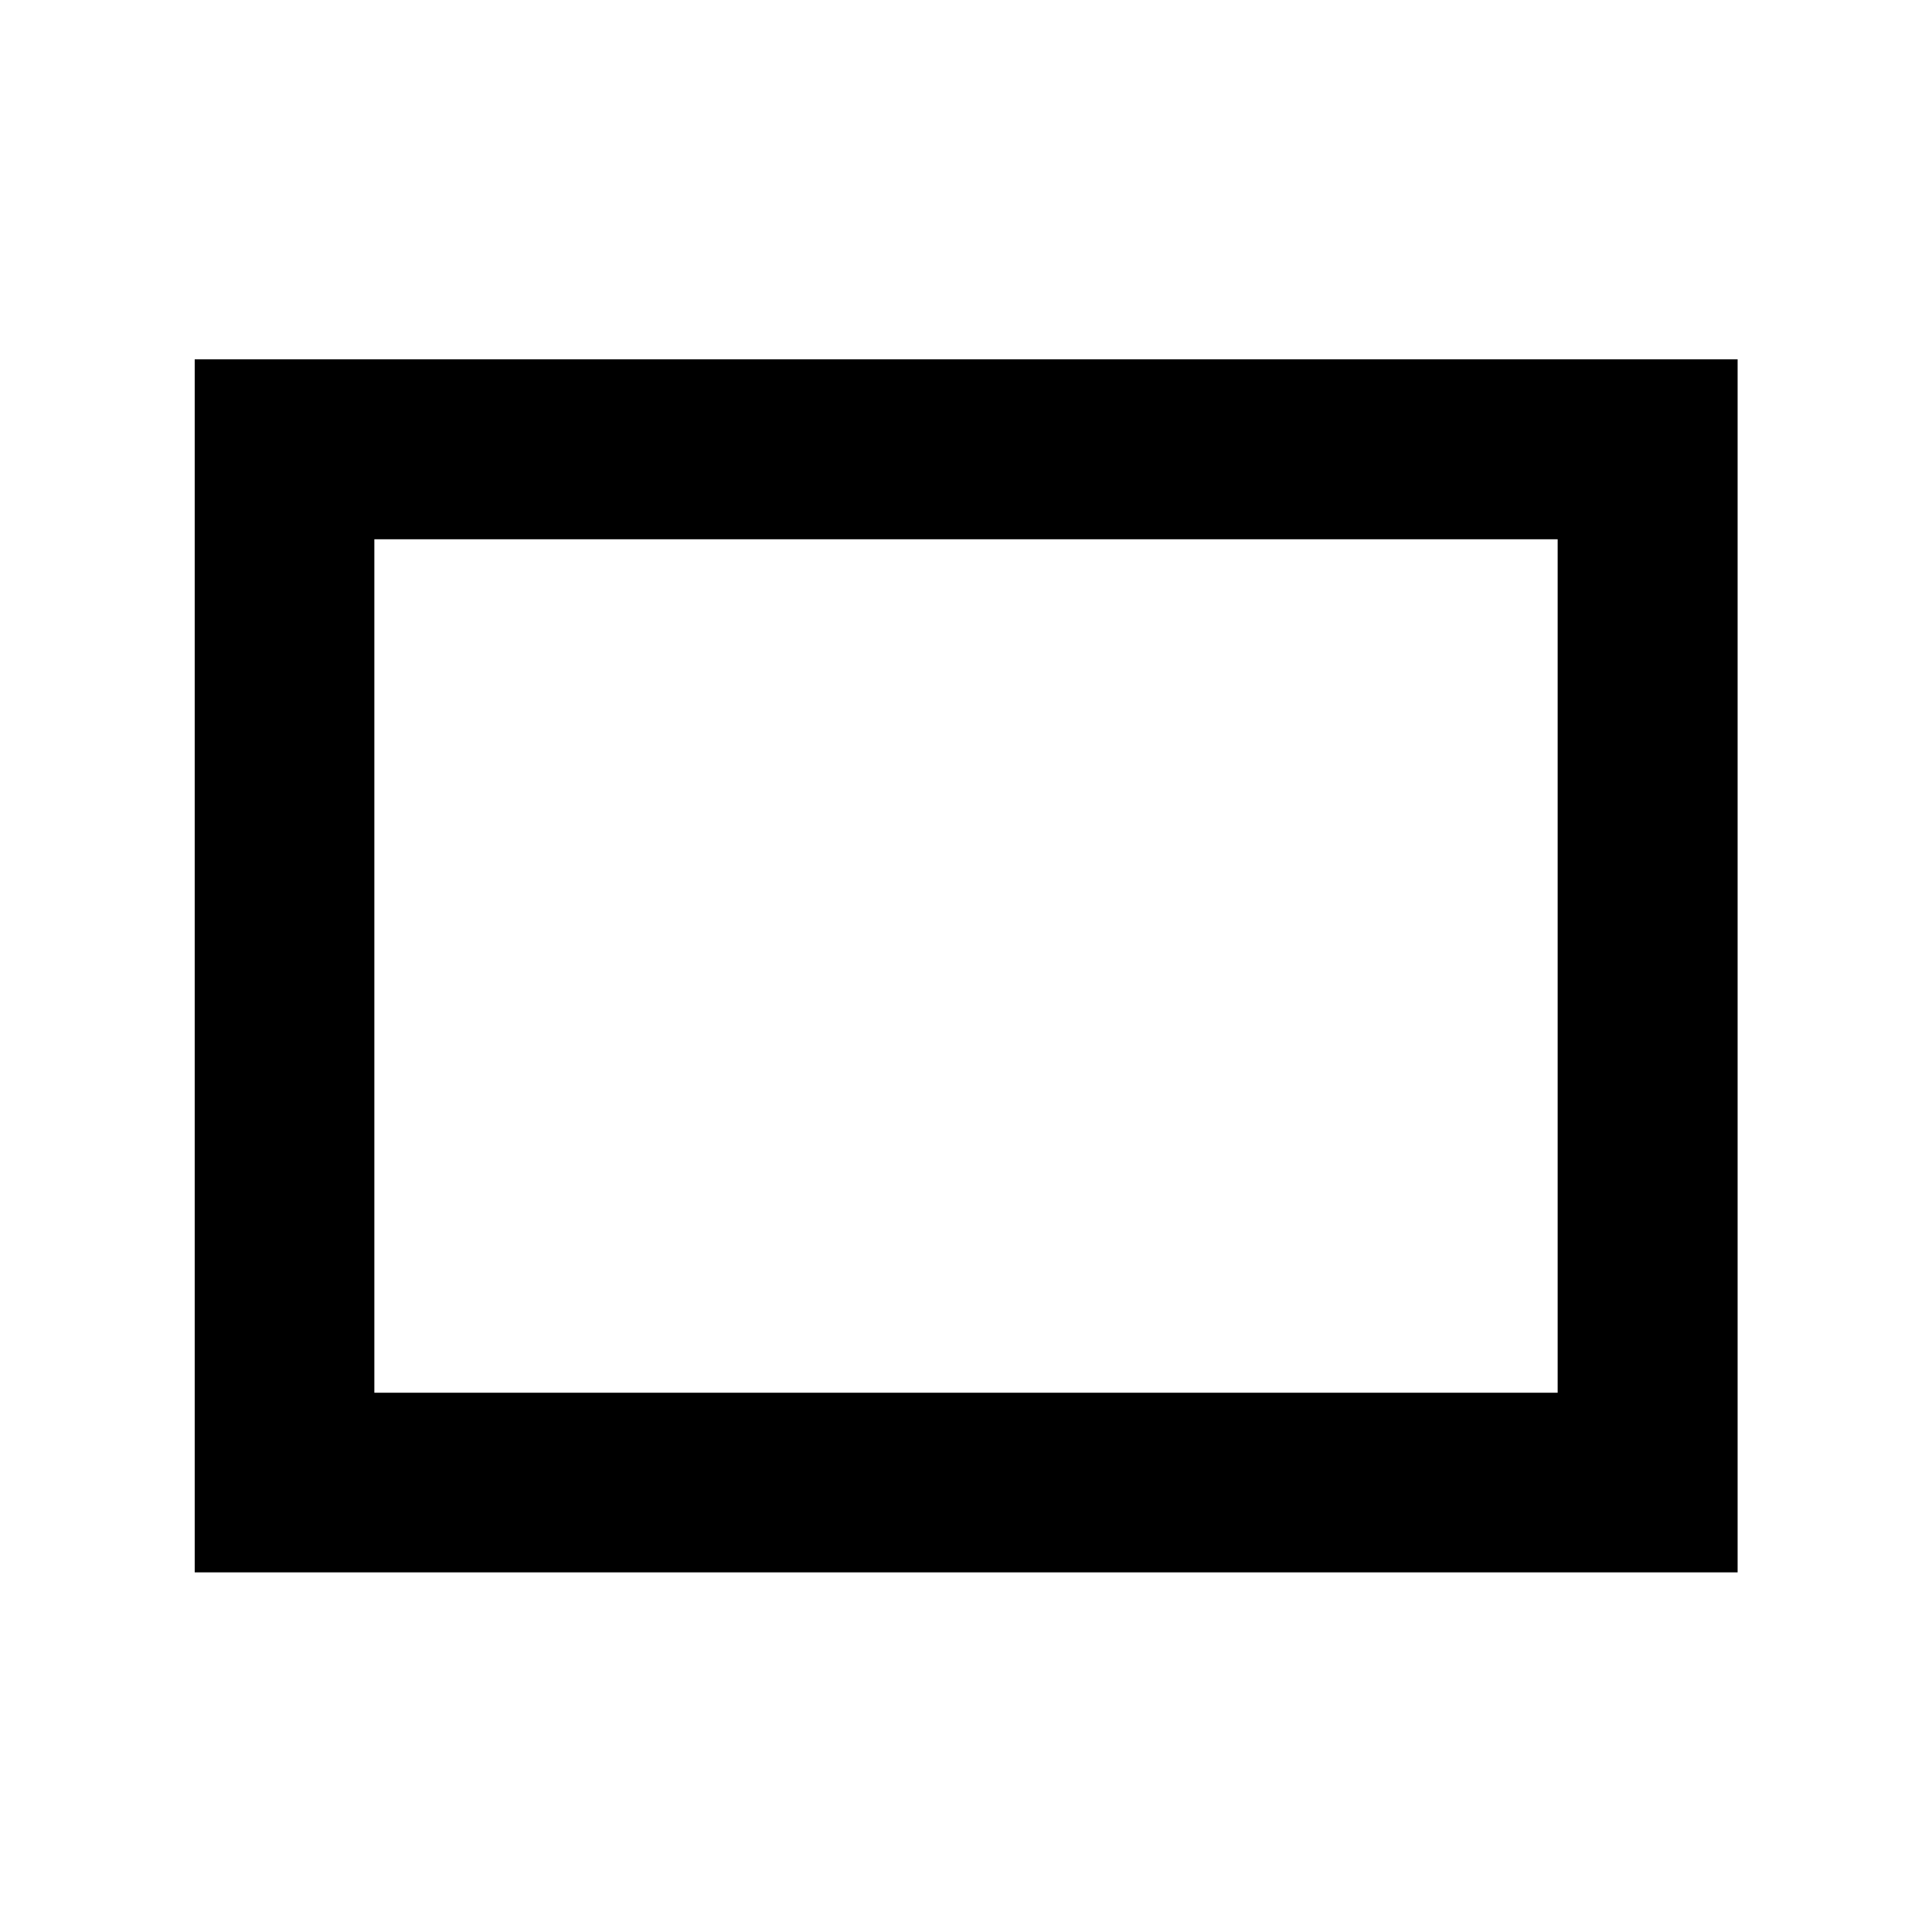 <svg xmlns="http://www.w3.org/2000/svg" height="40" viewBox="0 -960 960 960" width="40"><path d="M96.75-178.7v-602.76h766.66v602.76H96.75Zm89.26-89.26h587.98v-424.08H186.01v424.08Zm0 0v-424.08 424.08Z"/></svg>
